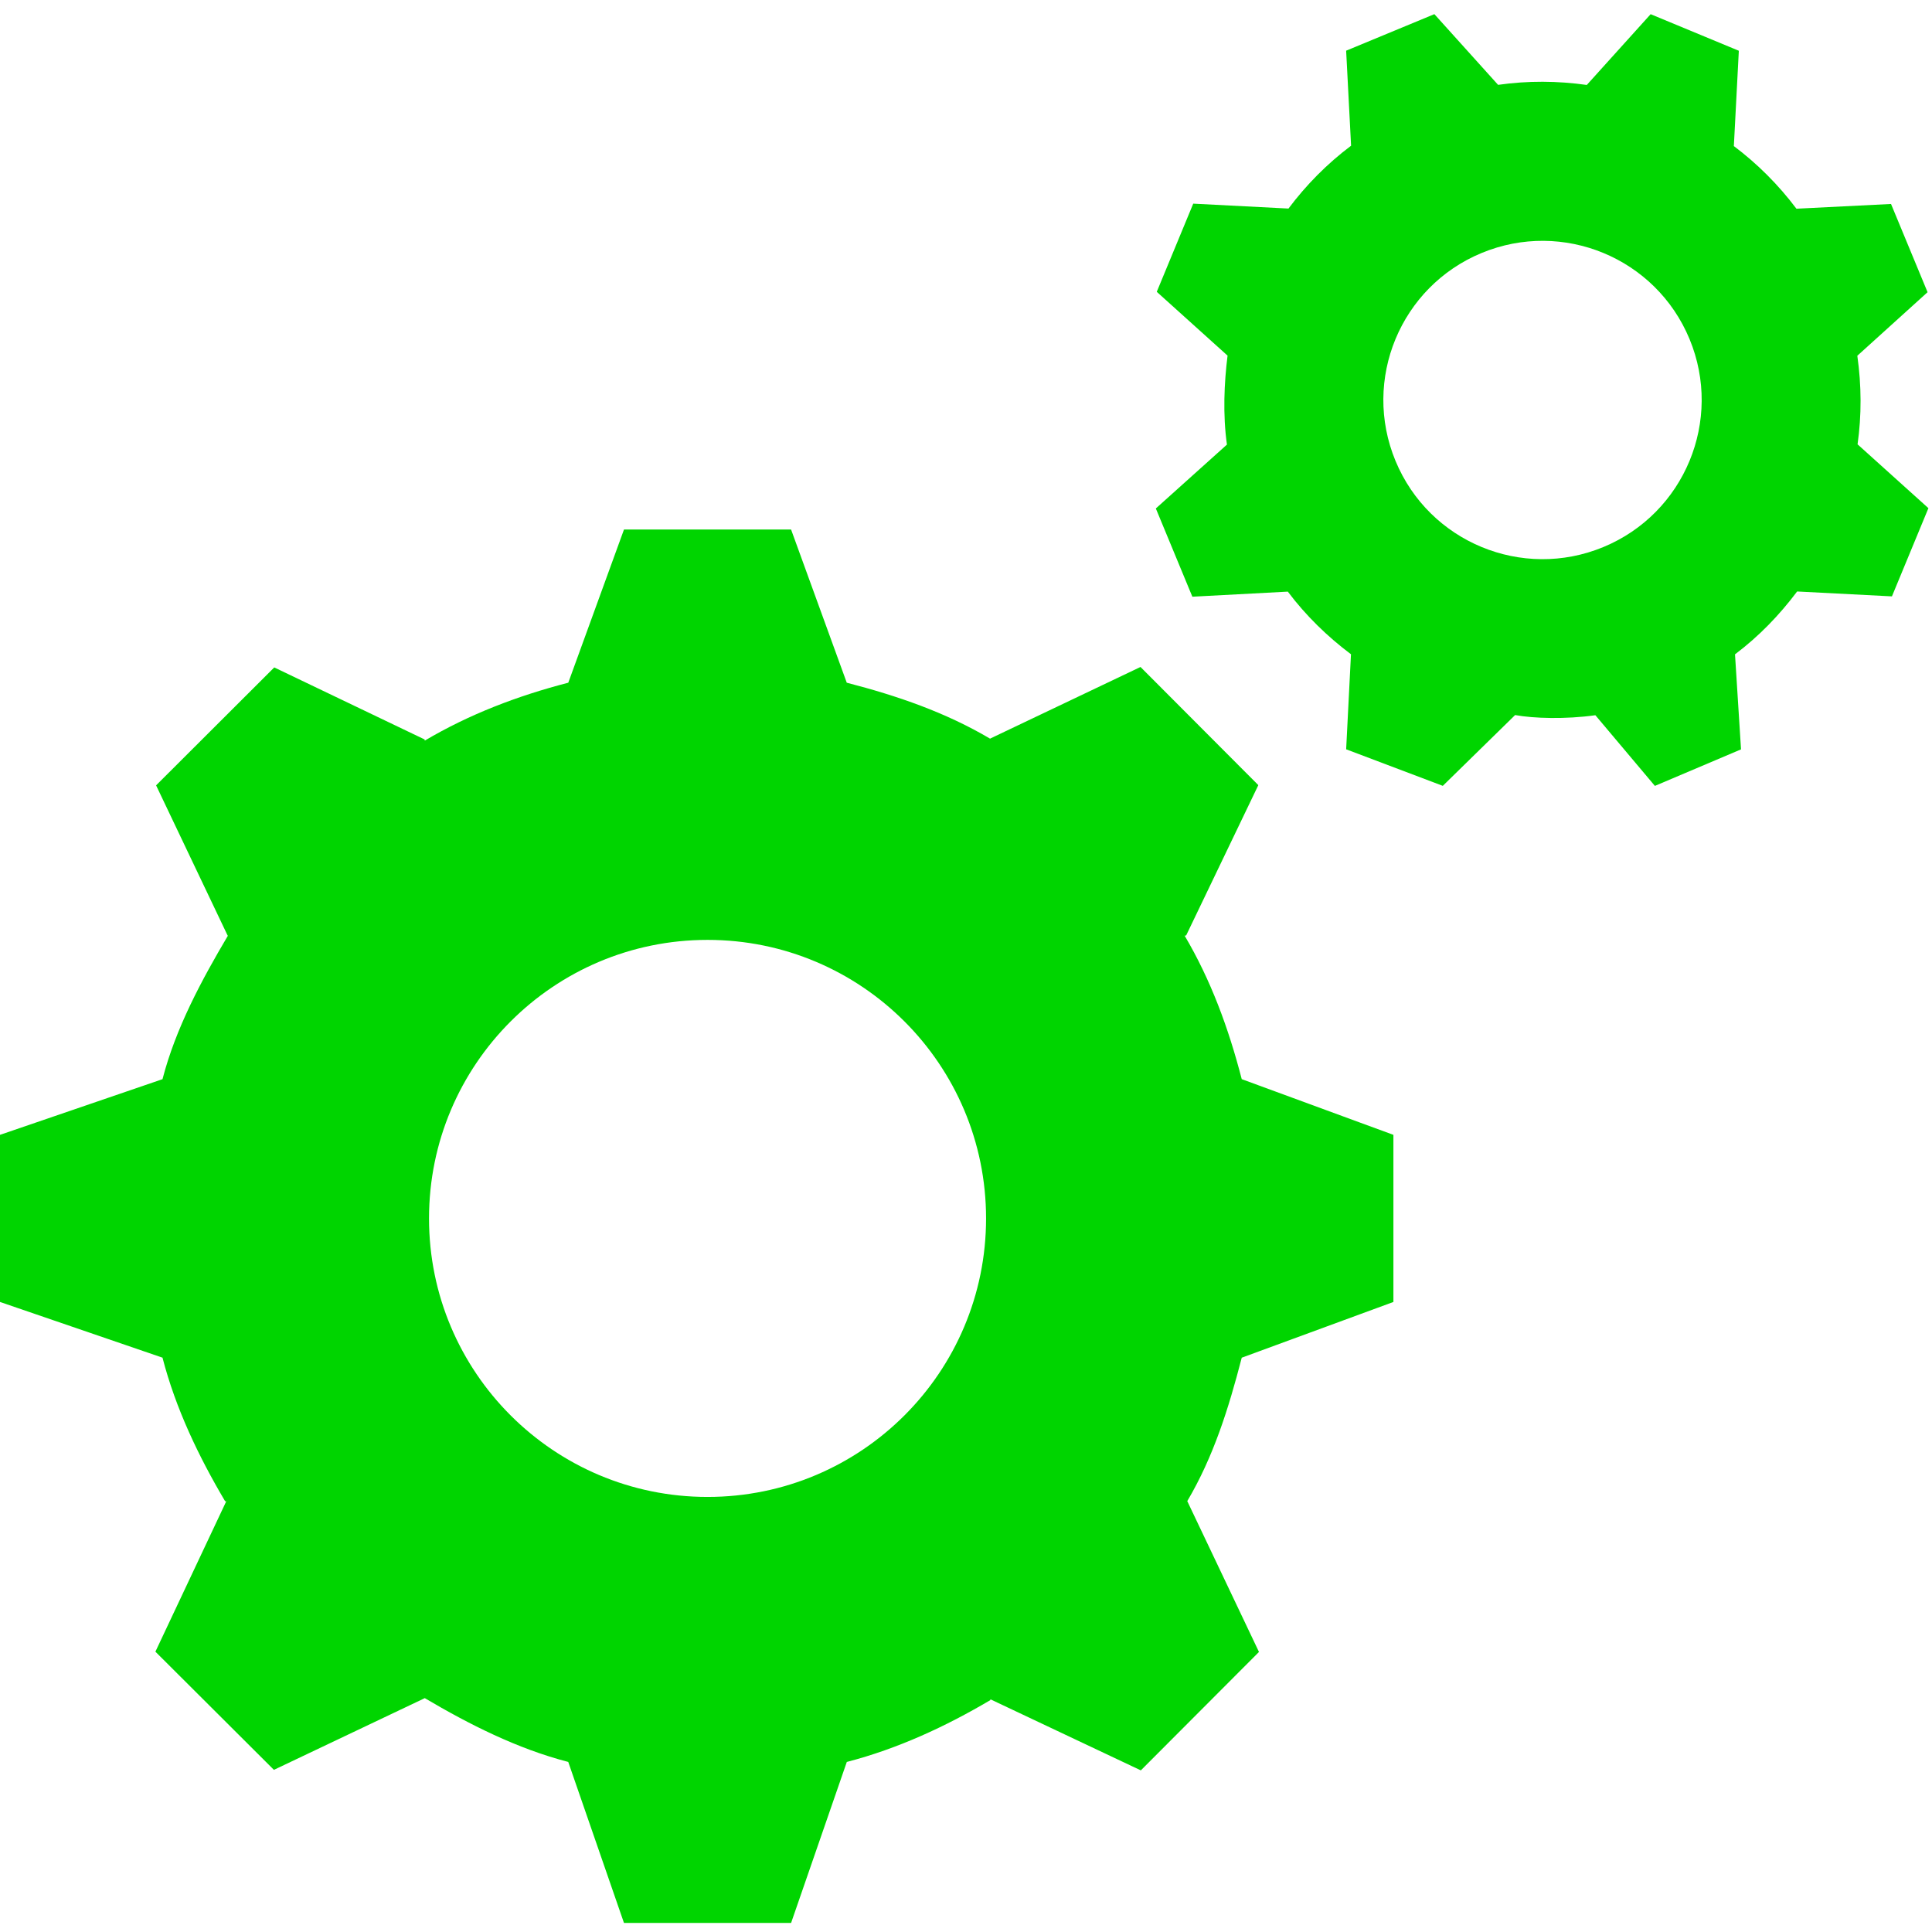<?xml version="1.0" encoding="UTF-8" standalone="no"?>
<!-- Generator: Adobe Illustrator 16.0.0, SVG Export Plug-In . SVG Version: 6.00 Build 0)  -->

<svg
   xmlns:dc="http://purl.org/dc/elements/1.1/"
   xmlns:cc="http://creativecommons.org/ns#"
   xmlns:rdf="http://www.w3.org/1999/02/22-rdf-syntax-ns#"
   xmlns:svg="http://www.w3.org/2000/svg"
   xmlns="http://www.w3.org/2000/svg"
   xmlns:sodipodi="http://sodipodi.sourceforge.net/DTD/sodipodi-0.dtd"
   xmlns:inkscape="http://www.inkscape.org/namespaces/inkscape"
   version="1.1"
   id="Layer_1"
   x="0px"
   y="0px"
   width="512px"
   height="512px"
   viewBox="0 0 512 512"
   enable-background="new 0 0 512 512"
   xml:space="preserve"
   inkscape:version="0.91 r13725"
   sodipodi:docname="gears.svg"><defs
     id="defs9" /><sodipodi:namedview
     pagecolor="#ffffff"
     bordercolor="#666666"
     borderopacity="1"
     objecttolerance="10"
     gridtolerance="10"
     guidetolerance="10"
     inkscape:pageopacity="0"
     inkscape:pageshadow="2"
     inkscape:window-width="1920"
     inkscape:window-height="1023"
     id="namedview7"
     showgrid="false"
     inkscape:zoom="0.921875"
     inkscape:cx="292.99941"
     inkscape:cy="216.5896"
     inkscape:window-x="0"
     inkscape:window-y="33"
     inkscape:window-maximized="1"
     inkscape:current-layer="Layer_1" /><path
     d="m 369.267,345.035 0,-44.288 -40.193,-14.761 c -3.501,-13.52 -8.197,-26.289 -15.137,-38.026 l 0.403,-0.052 19.13,-39.842 -31.227,-31.312 -39.799,18.958 -0.038,0.056 c -11.737,-6.94 -24.483,-11.346 -38.006,-14.843 l -14.752,-40.591 -44.286,0 -14.762,40.593 c -13.523,3.496 -26.286,8.394 -38.023,15.339 l -0.059,-0.307 -39.837,-19.082 -31.312,31.25 18.958,39.806 0.062,0.048 c -6.945,11.736 -13.828,24.491 -17.323,38.011 L 0,300.746 l 0,44.288 43.064,14.762 c 3.496,13.525 9.633,26.284 16.58,38.023 l 0.309,0.056 -18.769,39.835 31.404,31.318 39.886,-18.957 0.081,-0.057 c 11.74,6.936 24.513,13.415 38.036,16.917 L 165.361,509.6 l 44.286,0 14.764,-42.666 c 13.523,-3.502 26.281,-9.435 38.018,-16.375 l 0.062,-0.217 39.84,18.825 31.31,-31.383 -18.958,-39.878 -0.057,-0.076 c 6.94,-11.738 10.948,-24.505 14.448,-38.027 l 40.192,-14.768 z m -181.761,51.668 c -40.764,0 -73.811,-33.038 -73.811,-73.81 0,-40.763 33.047,-73.814 73.811,-73.814 40.769,0 73.811,33.051 73.811,73.814 0,40.772 -33.042,73.81 -73.811,73.81 z"
     id="path3"
     inkscape:connector-curvature="0"
     style="fill:#00d500;fill-opacity:1" /><path
     d="m 510.825,77.434 -9.684,-23.378 -25.068,1.254 C 471.273,48.934 465.682,43.36 459.447,38.681 l 0.047,-0.053 1.313,-25.177 -23.369,-9.693 -16.89,18.72 -0.01,0.038 c -7.719,-1.094 -15.637,-1.156 -23.529,-0.031 l -16.888,-18.738 -23.379,9.684 1.307,25.18 c -6.384,4.799 -11.929,10.436 -16.608,16.679 l -0.047,-0.026 -25.176,-1.295 -9.664,23.362 18.715,16.872 0.047,0.026 c -0.906,7.23 -1.283,15.685 -0.165,23.591 l -18.845,16.929 9.68,23.383 25.296,-1.346 c 4.793,6.374 10.498,11.912 16.722,16.586 l 0.016,0.031 -1.276,25.17 25.611,9.684 19.129,-18.725 0,-0.041 c 4.957,0.906 13.405,1.159 21.305,0.05 l 15.773,18.729 22.825,-9.681 -1.594,-25.184 c 6.374,-4.802 11.798,-10.439 16.477,-16.674 l -0.029,0.014 25.139,1.297 9.668,-23.375 -18.737,-16.882 -0.041,-0.024 c 1.087,-7.71 1.056,-15.589 -0.062,-23.486 L 510.824,77.434 Z M 424.919,144.969 c -21.51,8.909 -46.183,-1.305 -55.095,-22.826 -8.917,-21.517 1.297,-46.186 22.819,-55.099 21.525,-8.912 46.188,1.305 55.106,22.821 8.906,21.525 -1.313,46.189 -22.83,55.104 z"
     id="path5"
     inkscape:connector-curvature="0"
     style="fill:#00d500;fill-opacity:1" /></svg>